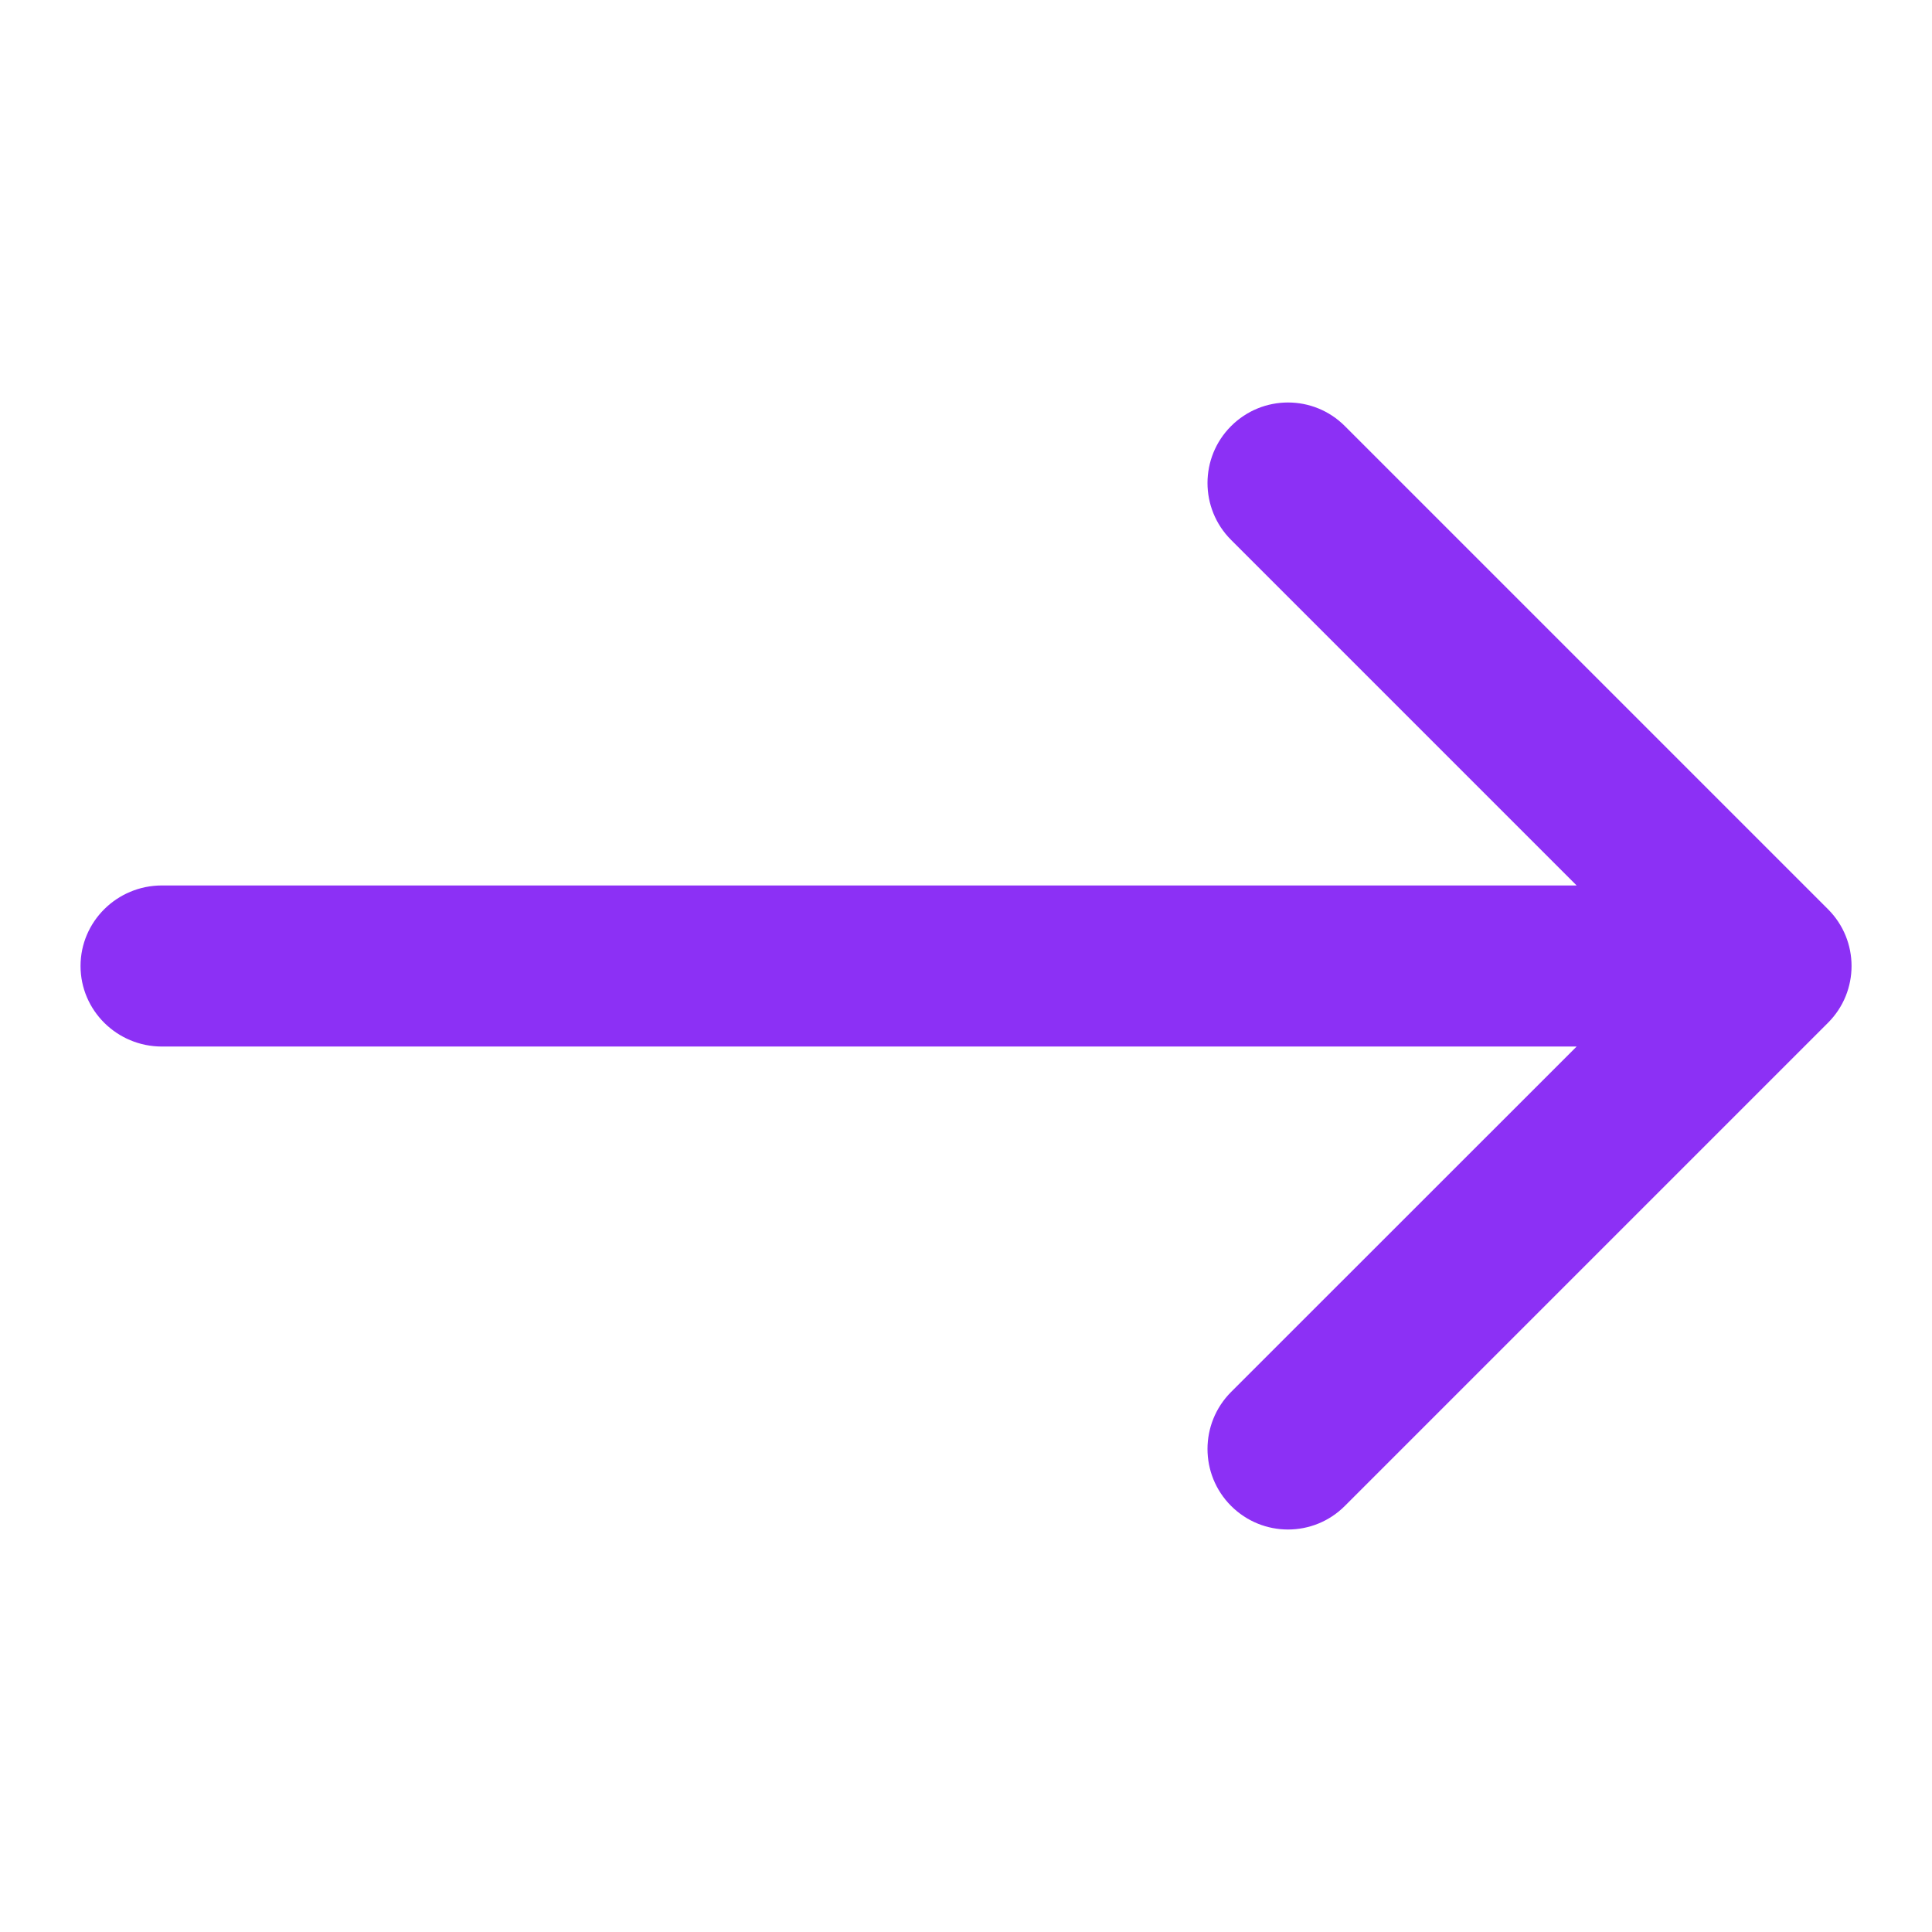 <svg width="16" height="16" viewBox="0 0 16 16" fill="none" xmlns="http://www.w3.org/2000/svg">
<path d="M10.195 4.471C9.935 4.211 9.935 3.789 10.195 3.529C10.456 3.268 10.878 3.268 11.138 3.529L15.138 7.529C15.399 7.789 15.399 8.211 15.138 8.471L11.138 12.471C10.878 12.732 10.456 12.732 10.195 12.471C9.935 12.211 9.935 11.789 10.195 11.528L13.057 8.667H1.341C0.969 8.667 0.667 8.368 0.667 8C0.667 7.632 0.969 7.333 1.341 7.333H13.057L10.195 4.471Z" fill="#8C30F5"/>
</svg>
